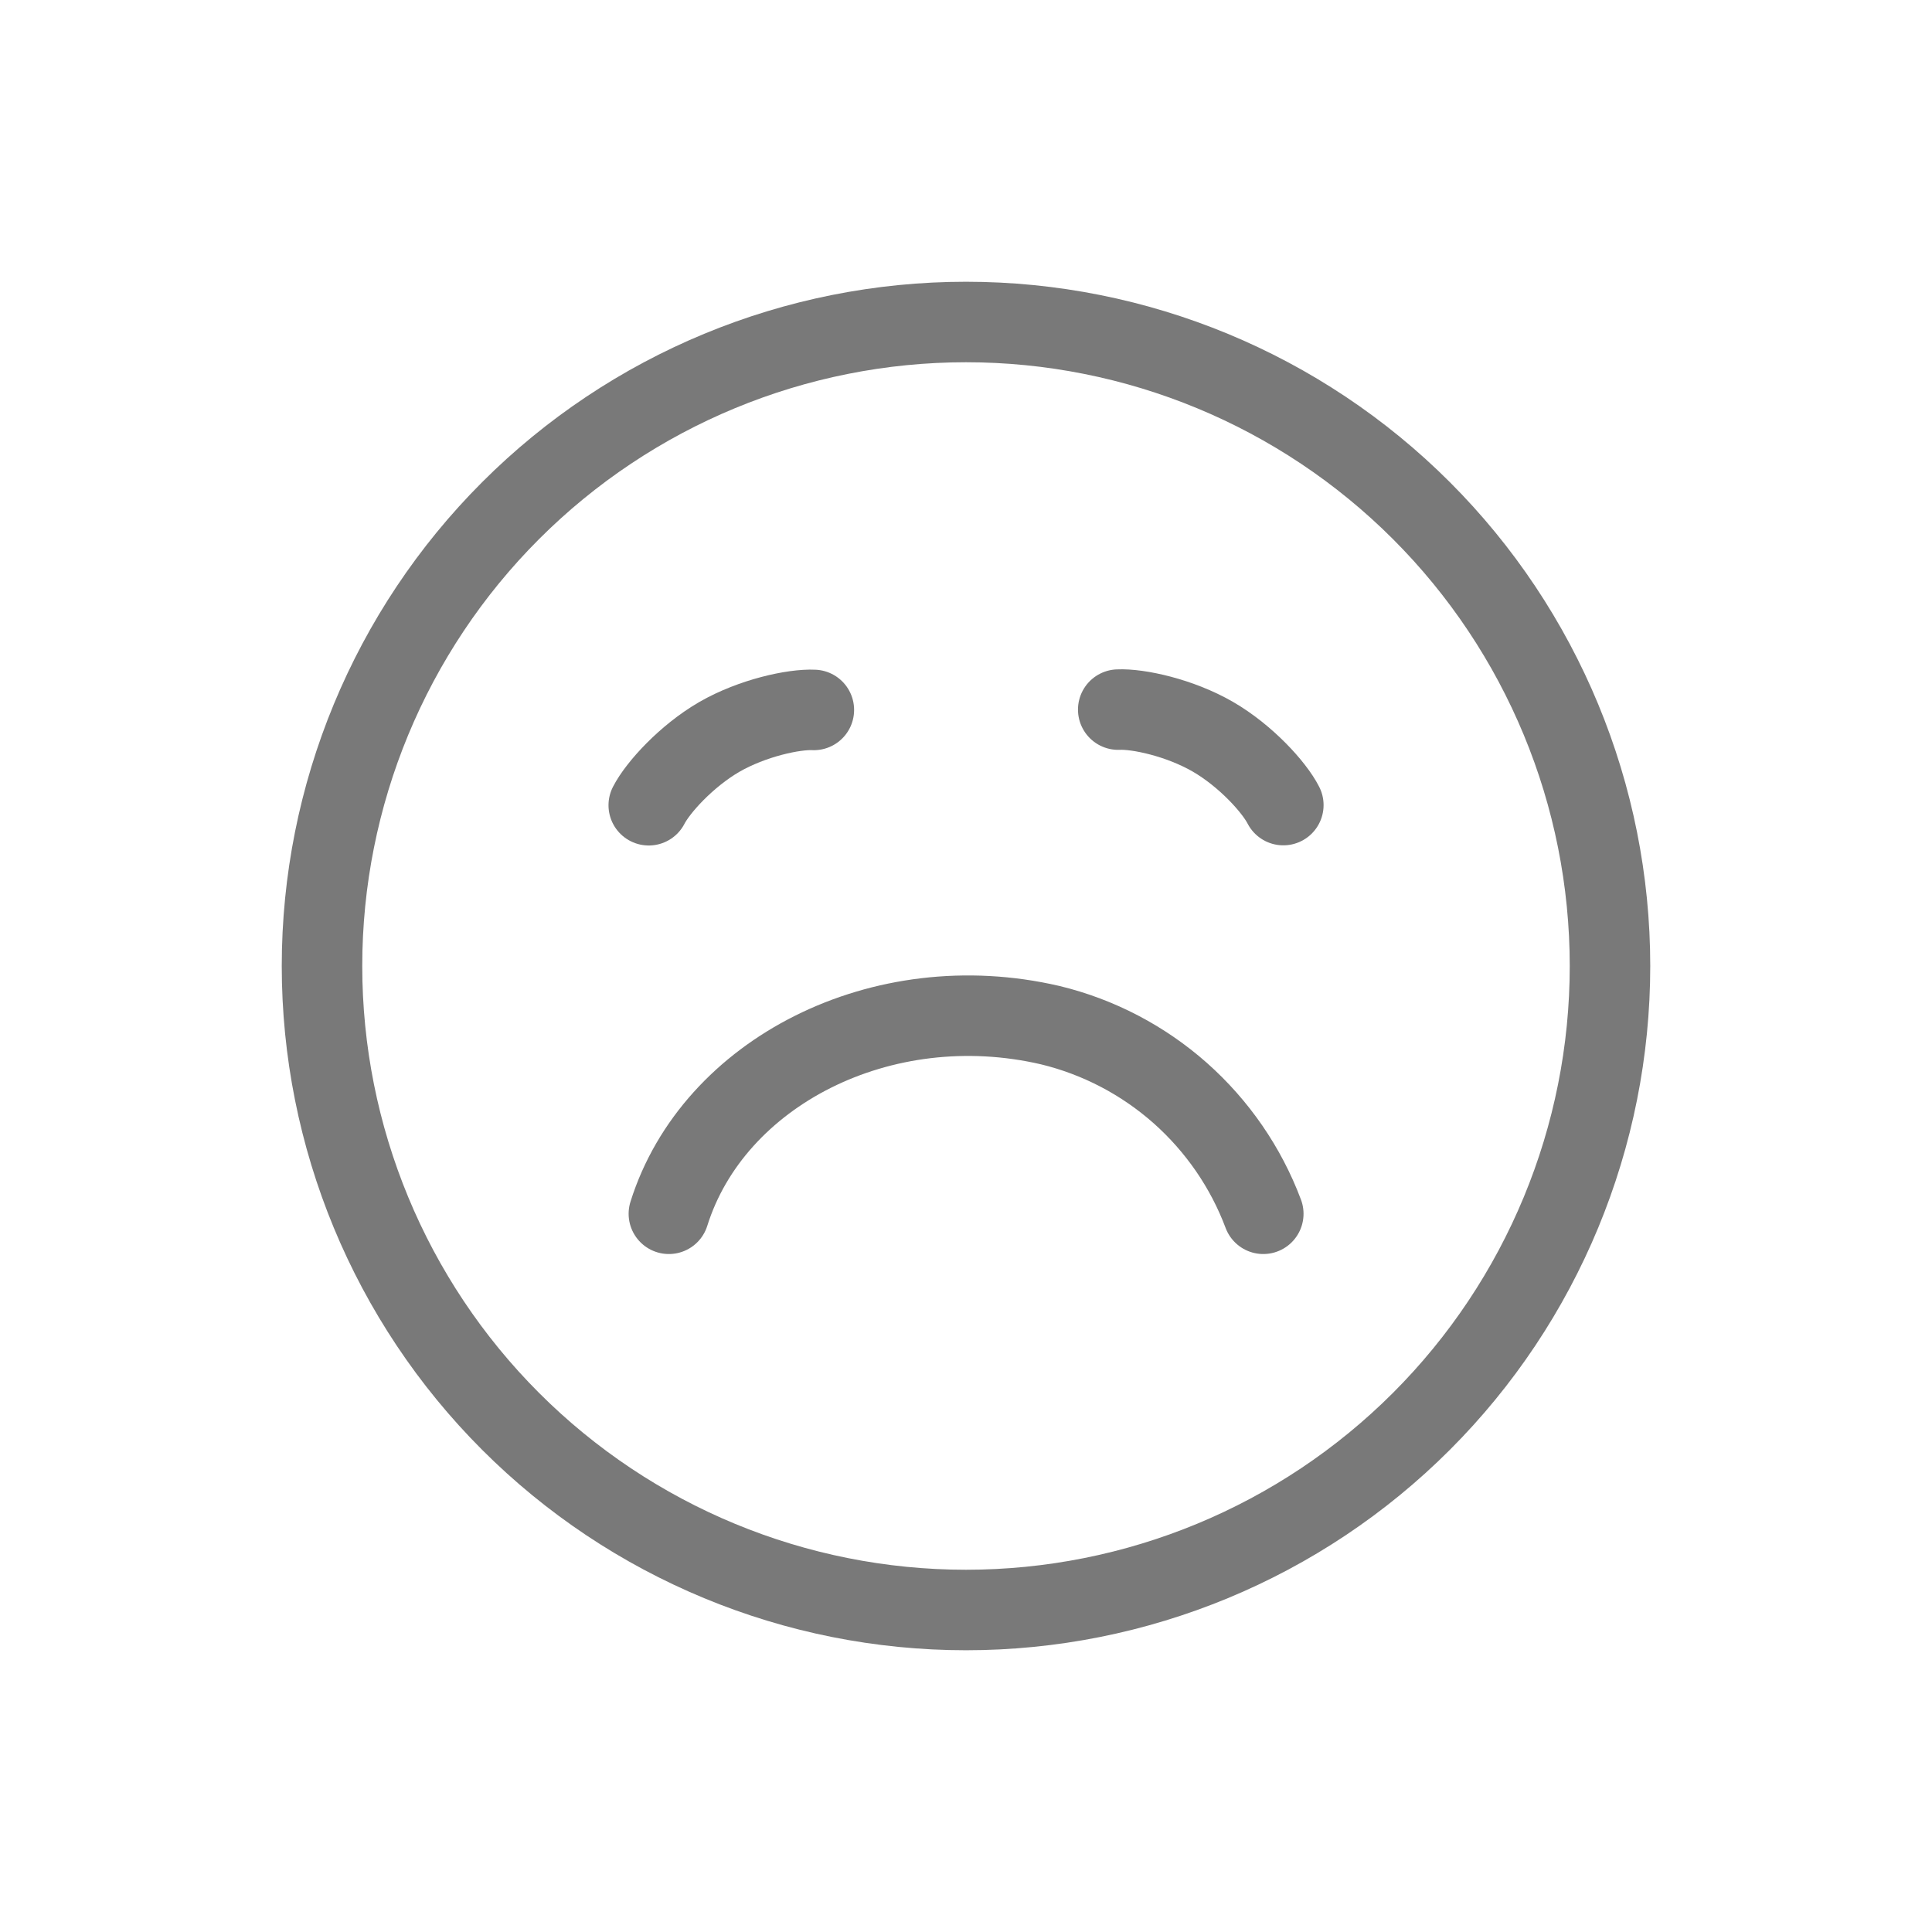 <svg width="24" height="24" viewBox="0 0 24 24" fill="none" xmlns="http://www.w3.org/2000/svg">
<g clip-path="url(#clip0_446_6473)">
<path d="M12 20C14.122 20 16.157 19.157 17.657 17.657C19.157 16.157 20 14.122 20 12C20 9.878 19.157 7.843 17.657 6.343C16.157 4.843 14.122 4 12 4C9.878 4 7.843 4.843 6.343 6.343C4.843 7.843 4 9.878 4 12C4 14.122 4.843 16.157 6.343 17.657C7.843 19.157 9.878 20 12 20Z" stroke="#797979" stroke-linecap="round" stroke-linejoin="round"/>
<path d="M8.309 15.078C8.86 13.321 10.955 12.248 13.047 12.735C13.646 12.88 14.2 13.17 14.661 13.578C15.122 13.987 15.477 14.502 15.693 15.078" stroke="#797979" stroke-linecap="round" stroke-linejoin="round"/>
<path d="M8.059 10.003C8.172 9.783 8.526 9.392 8.936 9.154C9.346 8.918 9.863 8.807 10.11 8.819" stroke="#797979" stroke-linecap="round" stroke-linejoin="round"/>
<path d="M13.891 8.815C14.138 8.803 14.654 8.914 15.065 9.151C15.475 9.388 15.829 9.779 15.942 10.001" stroke="#797979" stroke-linecap="round" stroke-linejoin="round"/>
</g>
<defs>
<clipPath id="clip0_446_6473">
<rect width="24" height="24" fill="white"/>
</clipPath>
</defs>
</svg>
